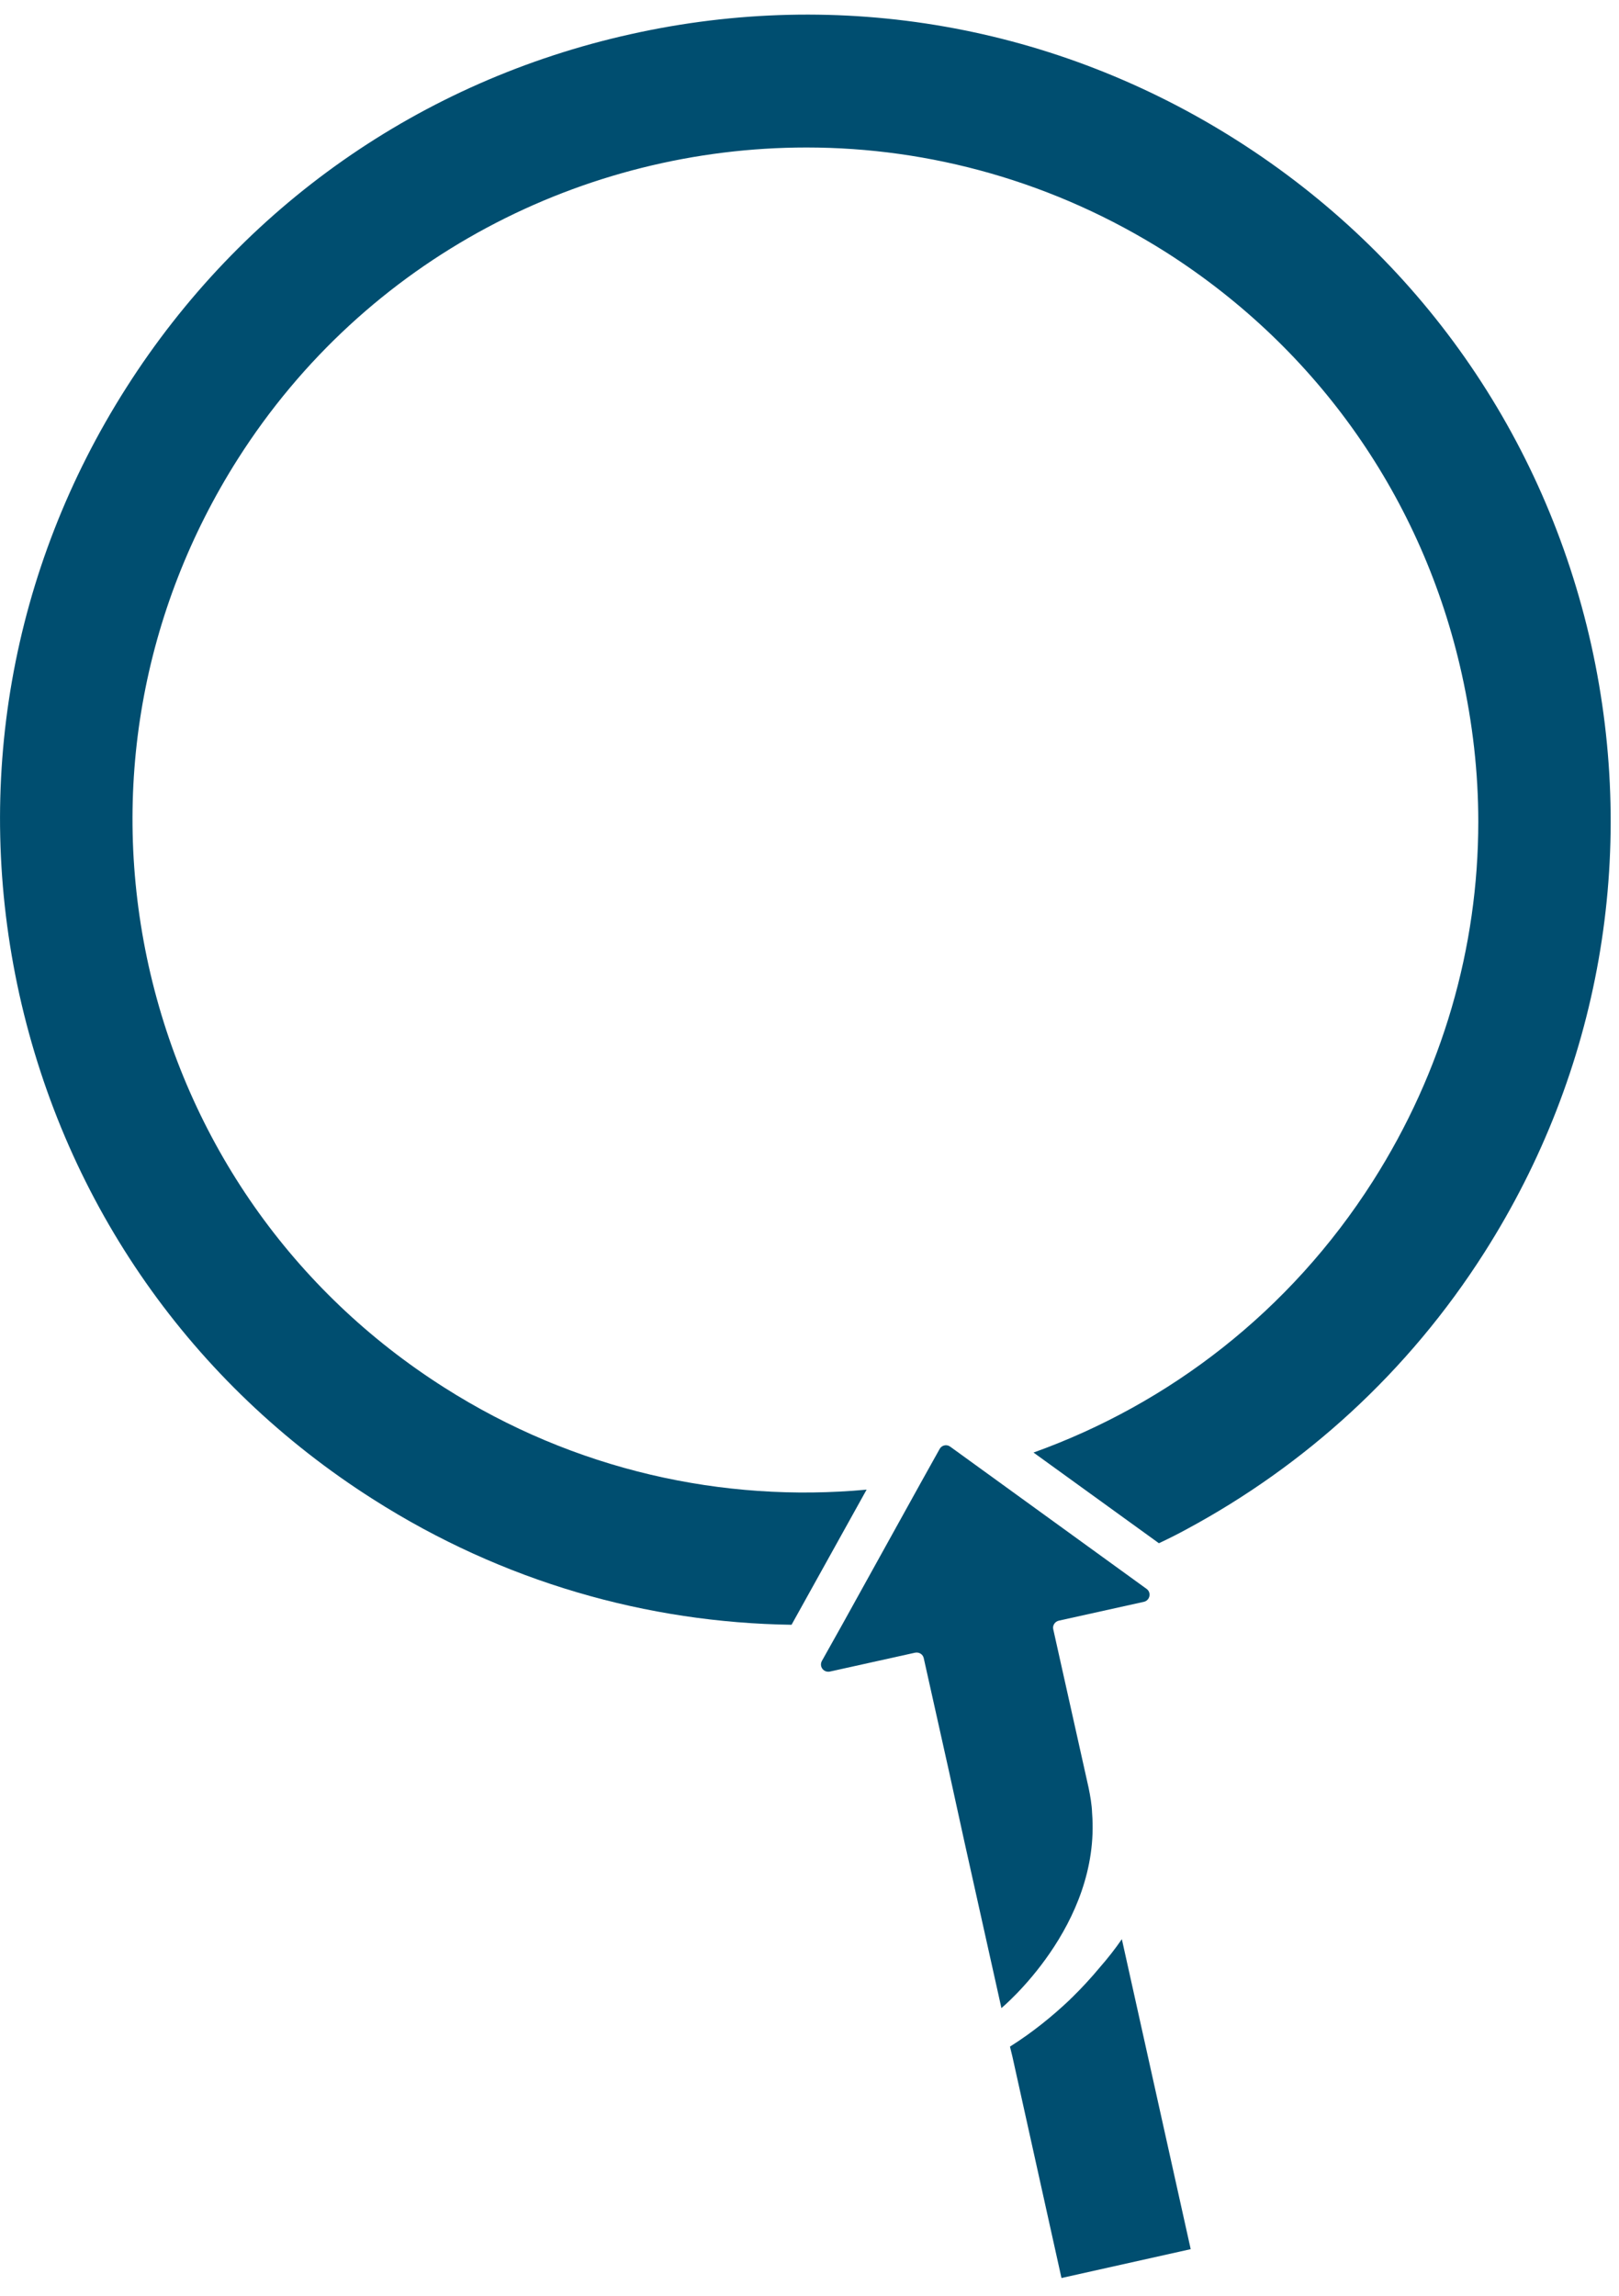 <svg width="55" height="78" viewBox="0 0 55 78" fill="none" xmlns="http://www.w3.org/2000/svg">
<path d="M54.06 21.92C52.47 14.79 48.2 8.7 42.04 4.78C35.88 0.86 28.56 -0.43 21.43 1.16C14.3 2.74 8.21 7.01 4.29 13.17C0.36 19.34 -0.92 26.66 0.66 33.79C2.25 40.92 6.51 47.01 12.68 50.93C17.09 53.74 22 55.12 26.89 55.19L29.44 50.6C24.57 51.05 19.52 49.95 15.09 47.13C9.94 43.86 6.38 38.77 5.05 32.81C3.73 26.85 4.81 20.74 8.08 15.59C12.43 8.75 19.84 5.01 27.4 5.01C31.59 5.01 35.83 6.17 39.63 8.58C44.77 11.86 48.34 16.94 49.66 22.9C50.03 24.57 50.22 26.24 50.22 27.91C50.22 32.2 49 36.41 46.64 40.12C43.82 44.55 39.71 47.69 35.11 49.34L39.37 52.42C39.69 52.27 40.01 52.11 40.32 51.94C44.31 49.79 47.83 46.63 50.43 42.54C54.35 36.38 55.64 29.05 54.06 21.92Z" fill="#004E70"/>
<path d="M40.45 76.399L36.06 77.379L34.391 69.849L34.31 69.519C35.071 69.039 35.751 68.489 36.361 67.909C36.37 67.889 36.38 67.879 36.391 67.879C36.74 67.539 37.071 67.179 37.37 66.819C37.641 66.509 37.891 66.189 38.111 65.869L40.45 76.399Z" fill="#004E70"/>
<path d="M38.86 54.41L35.97 55.05C35.84 55.08 35.75 55.21 35.78 55.34L36.63 59.15L36.98 60.72C37.04 61.01 37.09 61.3 37.1 61.58C37.4 65.41 34.02 68.21 34.02 68.21L32.76 62.55L32.23 60.13L31.38 56.32C31.35 56.19 31.22 56.11 31.08 56.14L28.19 56.78C27.98 56.82 27.82 56.61 27.92 56.42L28.62 55.17L31.29 50.35L31.92 49.22C31.99 49.09 32.16 49.05 32.28 49.14L33.33 49.9L37.79 53.13L38.95 53.97C39.12 54.09 39.07 54.36 38.86 54.41Z" fill="#004E70"/>
</svg>
